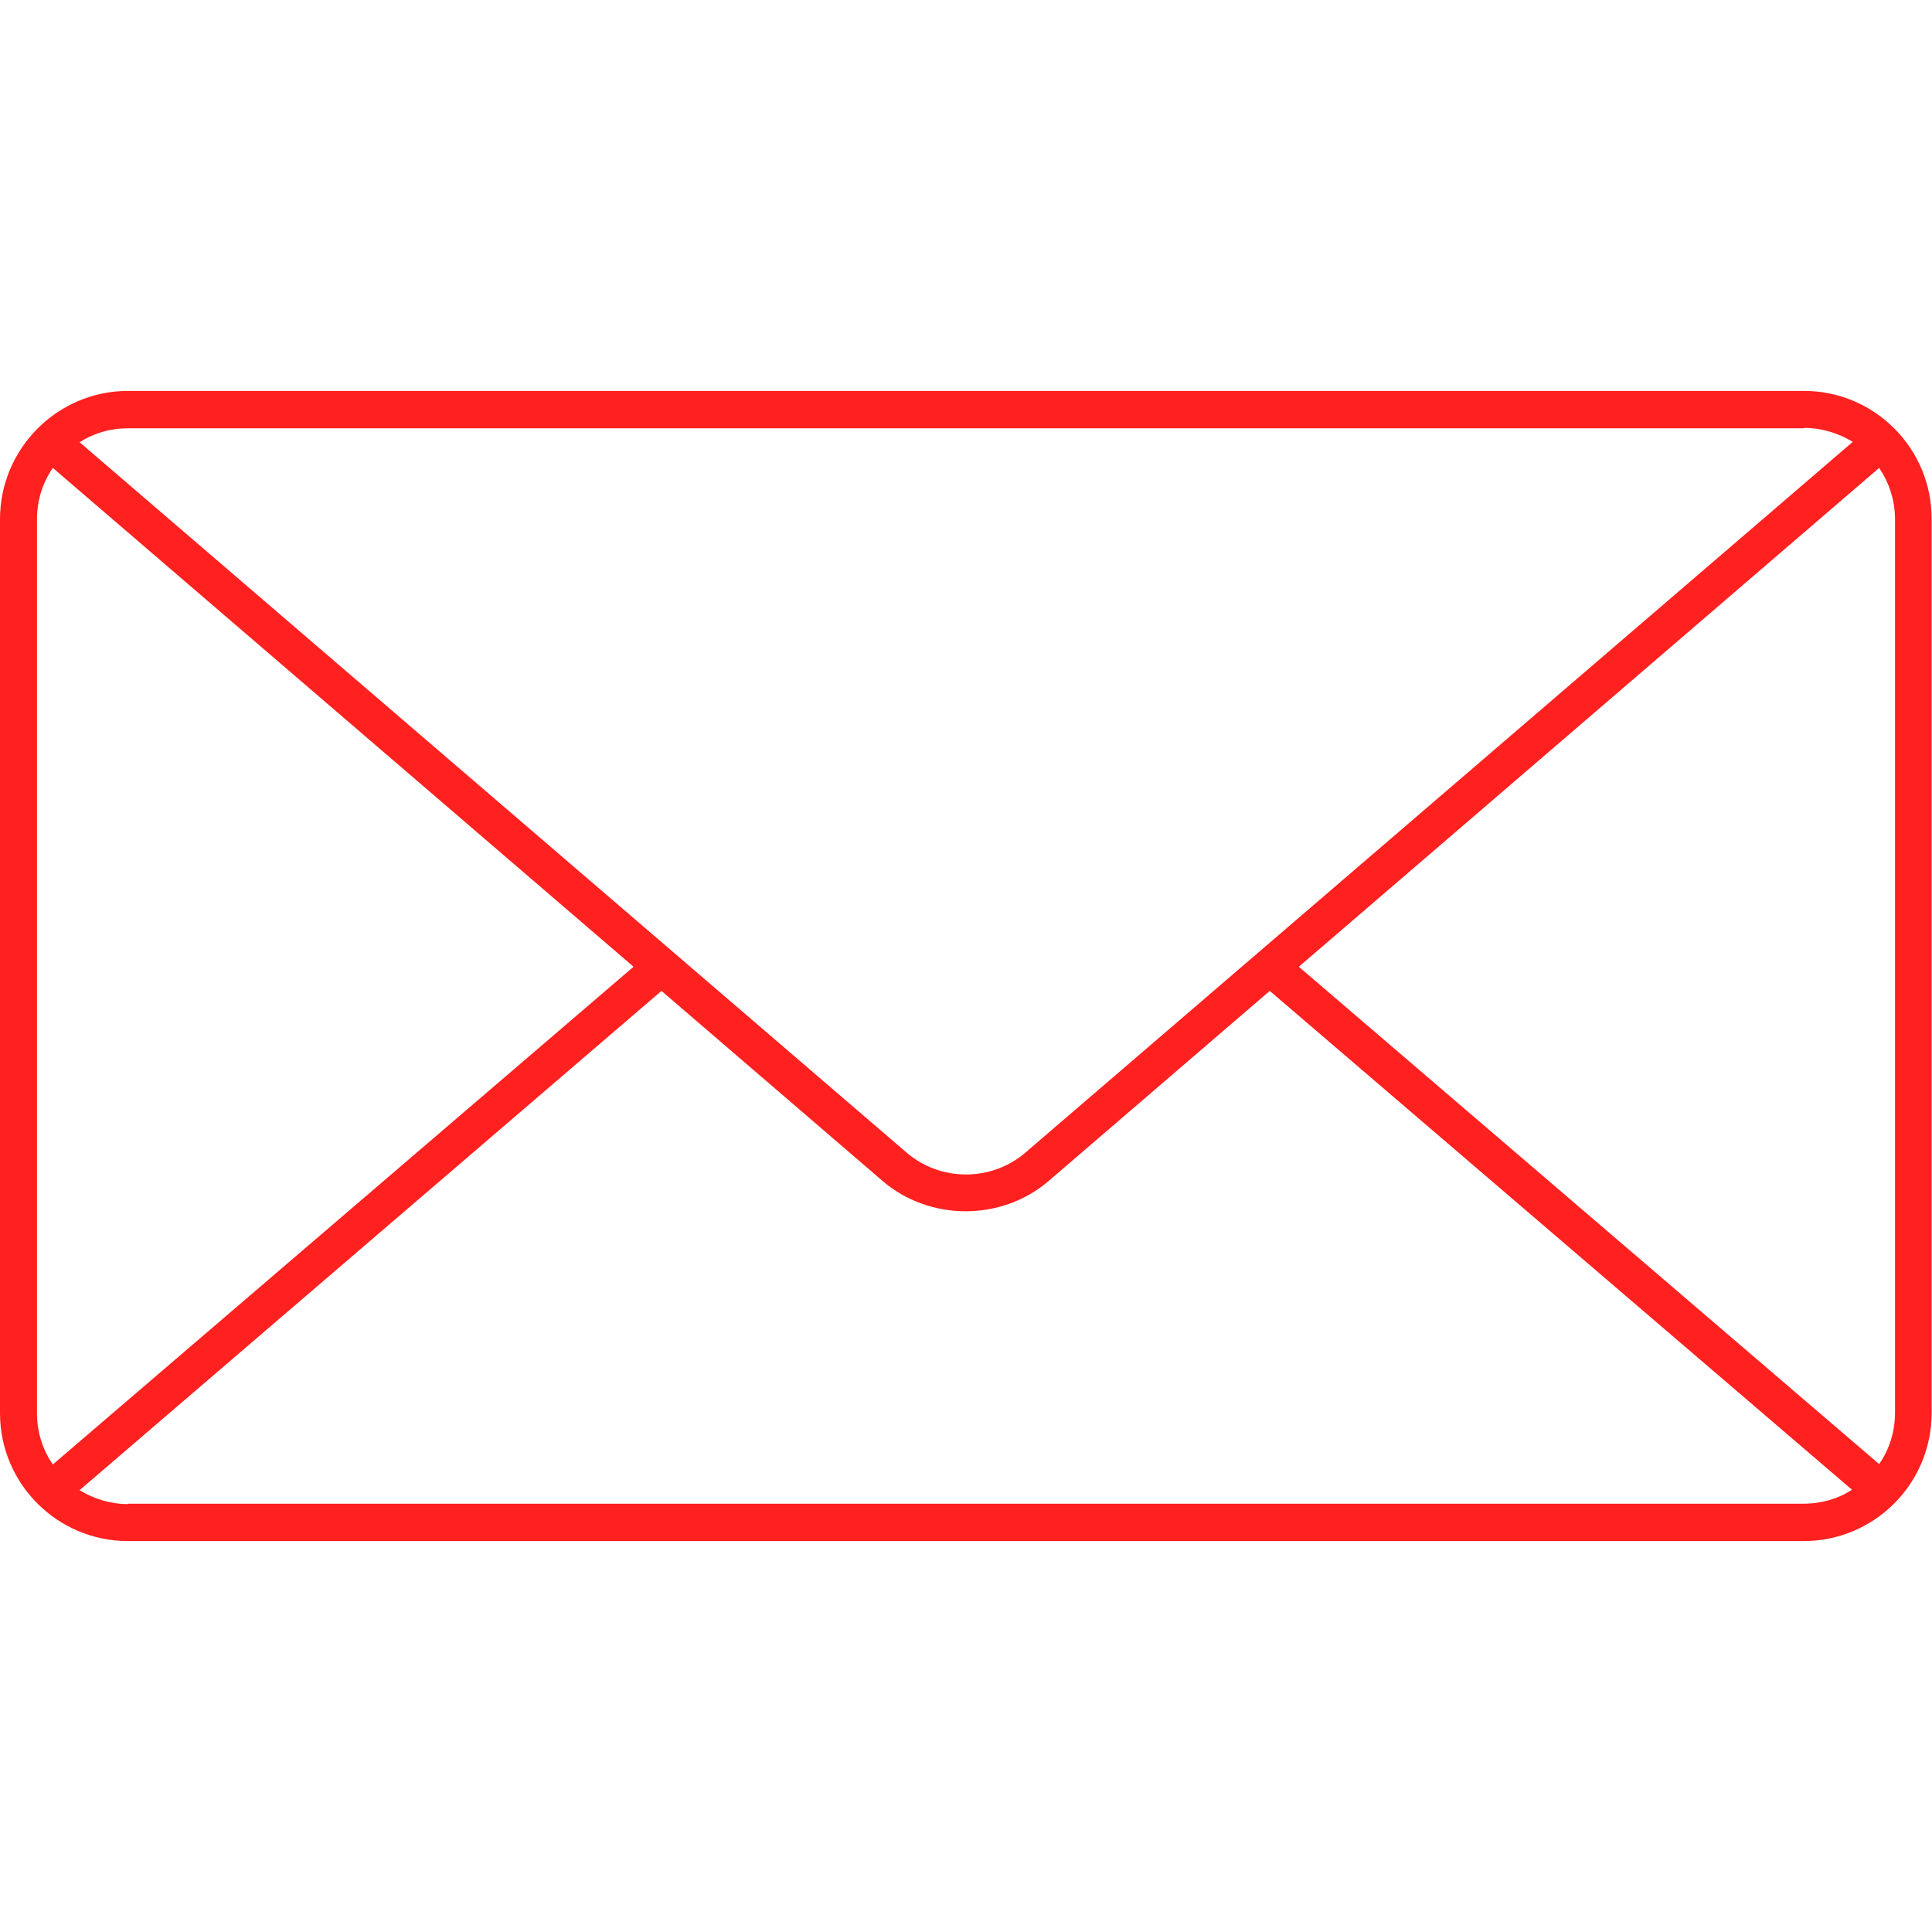<?xml version="1.0" encoding="utf-8"?>
<!-- Generator: Adobe Illustrator 23.0.5, SVG Export Plug-In . SVG Version: 6.00 Build 0)  -->
<svg version="1.1" id="Layer_1" xmlns="http://www.w3.org/2000/svg" xmlns:xlink="http://www.w3.org/1999/xlink" x="0px" y="0px"
	 viewBox="0 0 512 512" style="enable-background:new 0 0 512 512;" xml:space="preserve">
<style type="text/css">
	.st0{fill:#FF2020;}
</style>
<path class="st0" d="M478.1,103.6H33.9C15.2,103.6,0,118.9,0,137.6v236.9c0,18.7,15.2,33.9,33.9,33.9h444.1
	c18.7,0,33.9-15.2,33.9-33.9V137.6C512,118.9,496.8,103.6,478.1,103.6z M478.1,113.4c4.7,0,9.1,1.4,12.9,3.7L271.8,305.4
	c-9,7.8-22.6,7.8-31.6,0L21.1,117.2c3.7-2.4,8.1-3.7,12.9-3.7H478.1z M9.8,137.6c0-5,1.5-9.7,4.2-13.6l153.9,132.2L14,388.1
	c-2.7-3.9-4.2-8.6-4.2-13.6V137.6z M33.9,398.6c-4.7,0-9.1-1.4-12.8-3.7l154.2-132.3l58.4,50.2c6.3,5.5,14.3,8.2,22.2,8.2
	c7.9,0,15.9-2.7,22.2-8.2l58.4-50.2l154.3,132.2c-3.7,2.4-8.1,3.7-12.9,3.7H33.9z M502.2,374.4c0,5-1.5,9.7-4.2,13.6L344.2,256.2
	L498,124c2.6,3.9,4.2,8.5,4.2,13.6V374.4z"/>
</svg>
